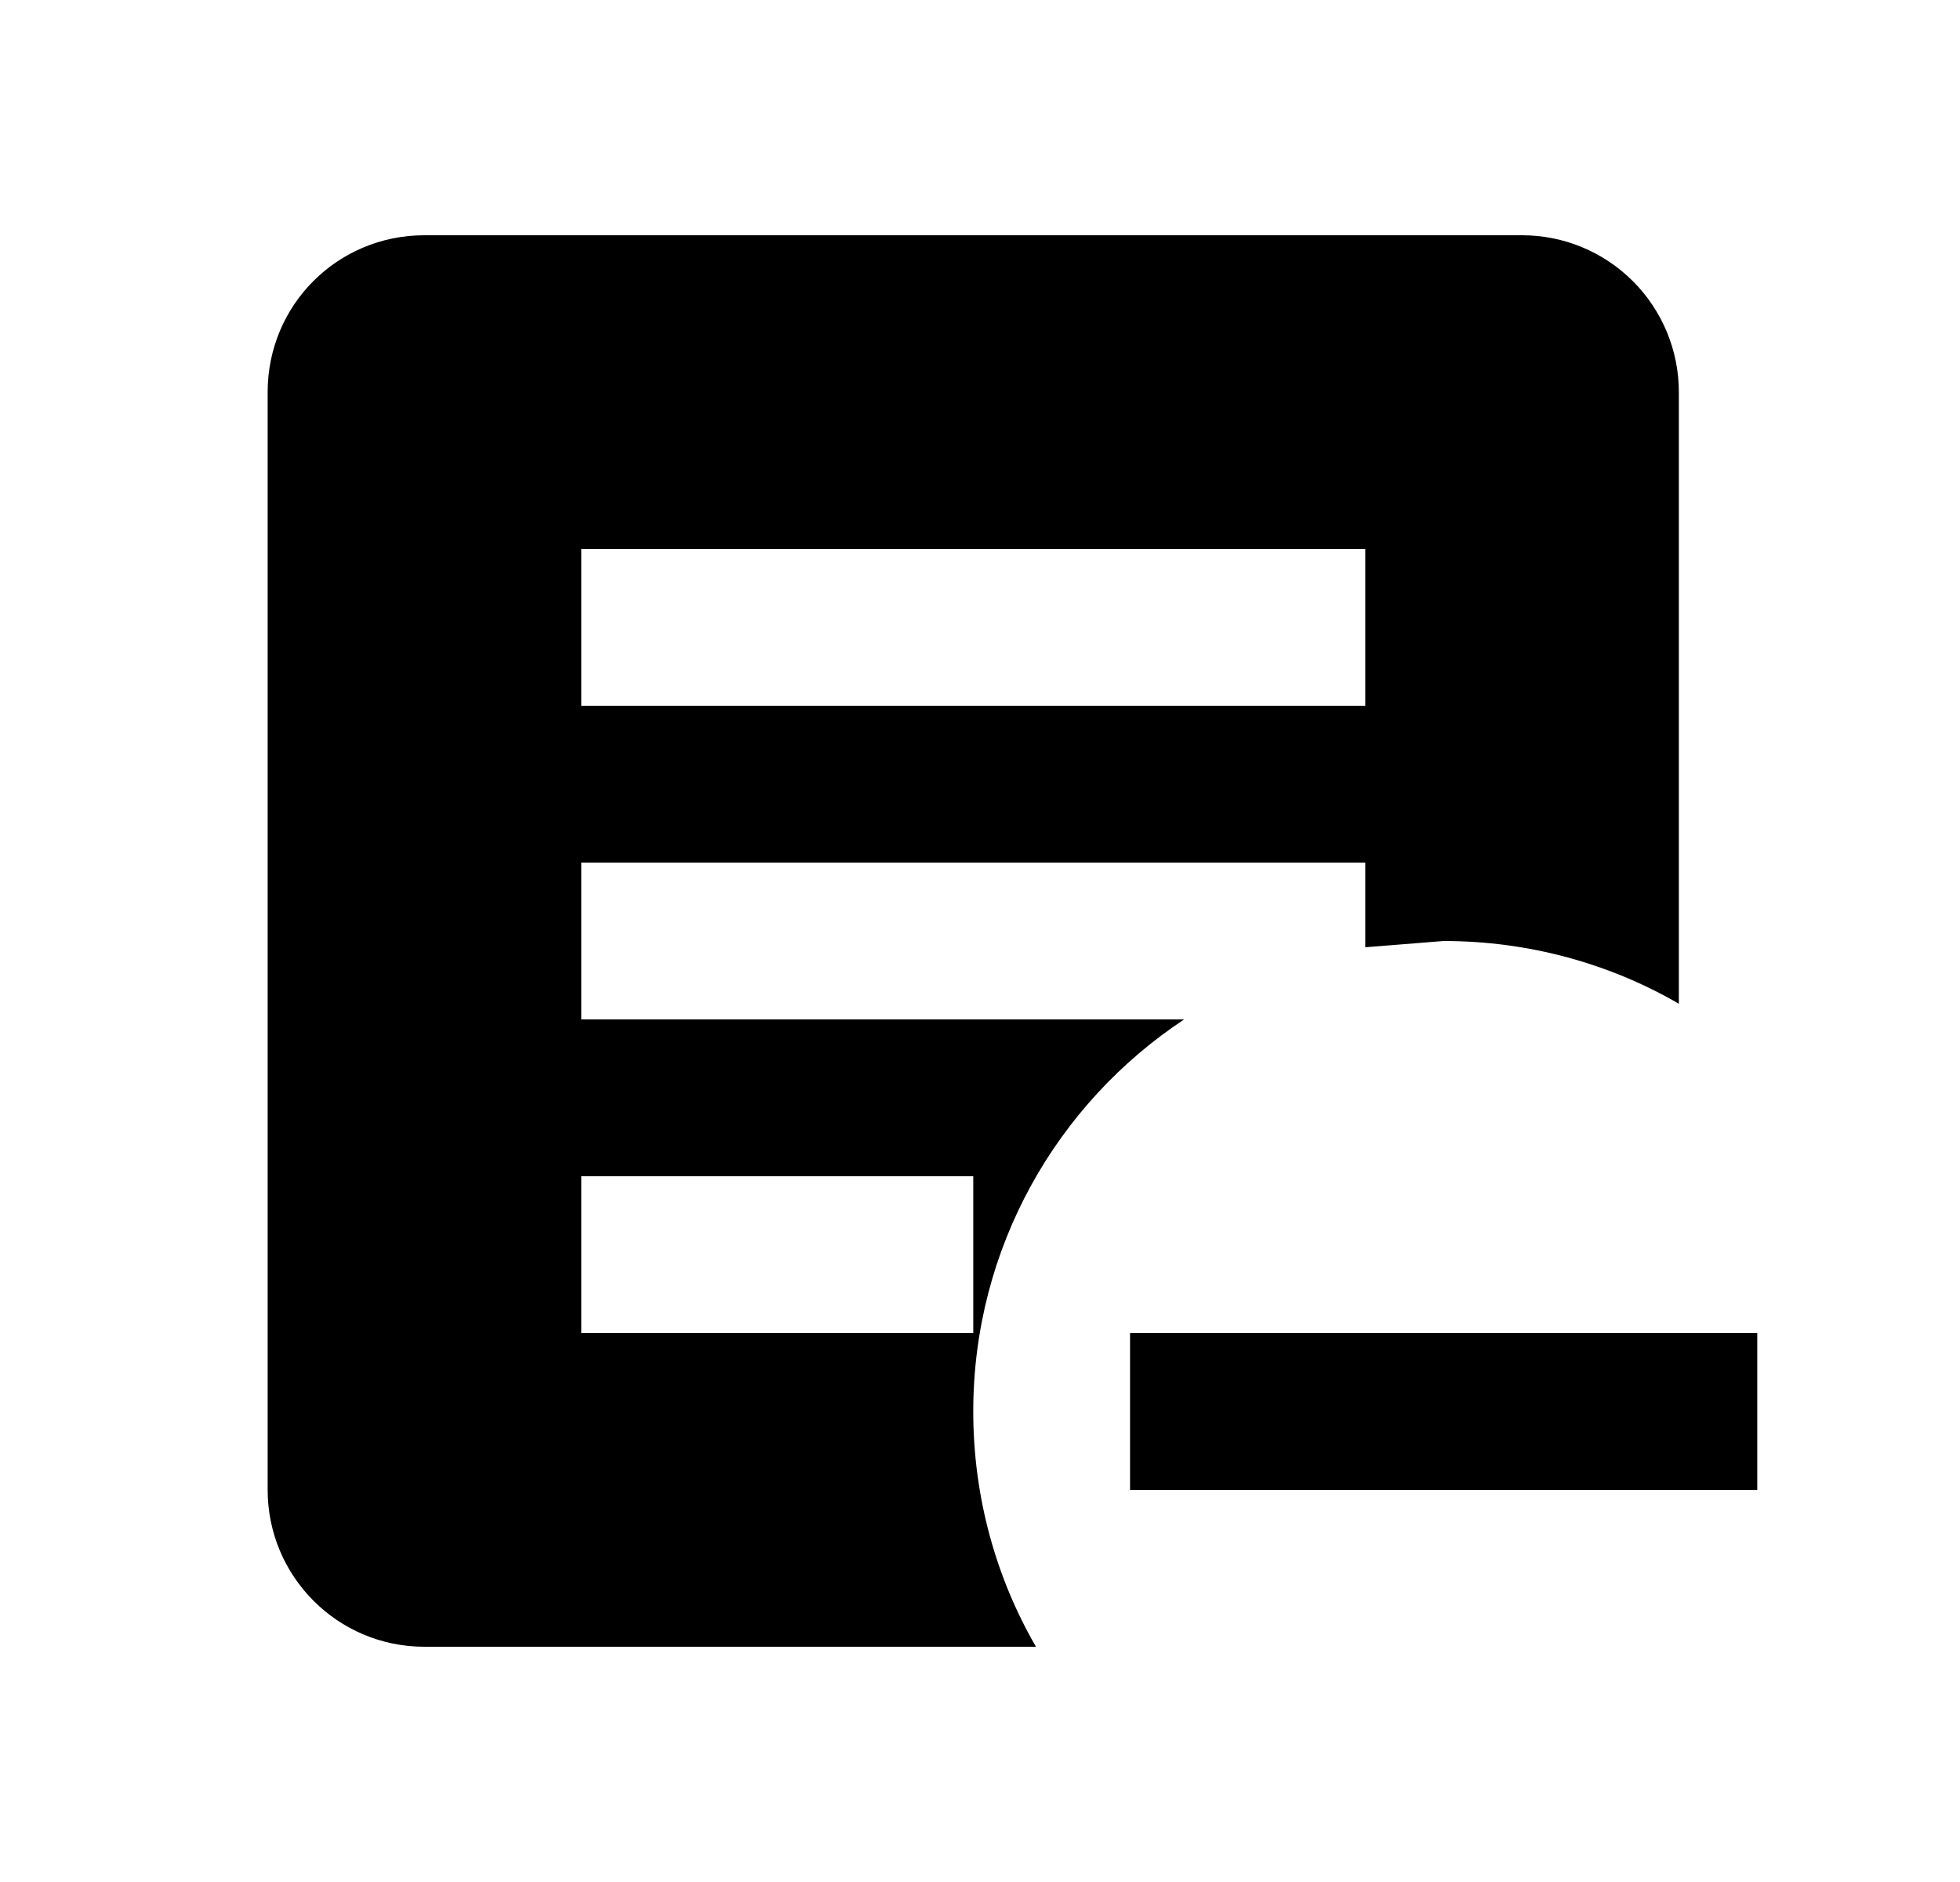 <svg width="25" height="24" viewBox="0 0 25 24" fill="none" xmlns="http://www.w3.org/2000/svg">
<g id="539">
<path id="Vector" d="M22.414 17V19H14.414V17H22.414ZM12.414 17V15H7.414V17H12.414ZM17.414 11H7.414V13H15.104C13.484 14.07 12.414 15.91 12.414 18C12.414 19.09 12.704 20.12 13.214 21H5.414C4.304 21 3.414 20.1 3.414 19V5C3.414 3.89 4.304 3 5.414 3H19.414C19.945 3 20.453 3.211 20.828 3.586C21.203 3.961 21.414 4.47 21.414 5V12.8C20.534 12.29 19.504 12 18.414 12L17.414 12.08V11ZM17.414 9V7H7.414V9H17.414Z" fill="black"/>
</g>
</svg>
